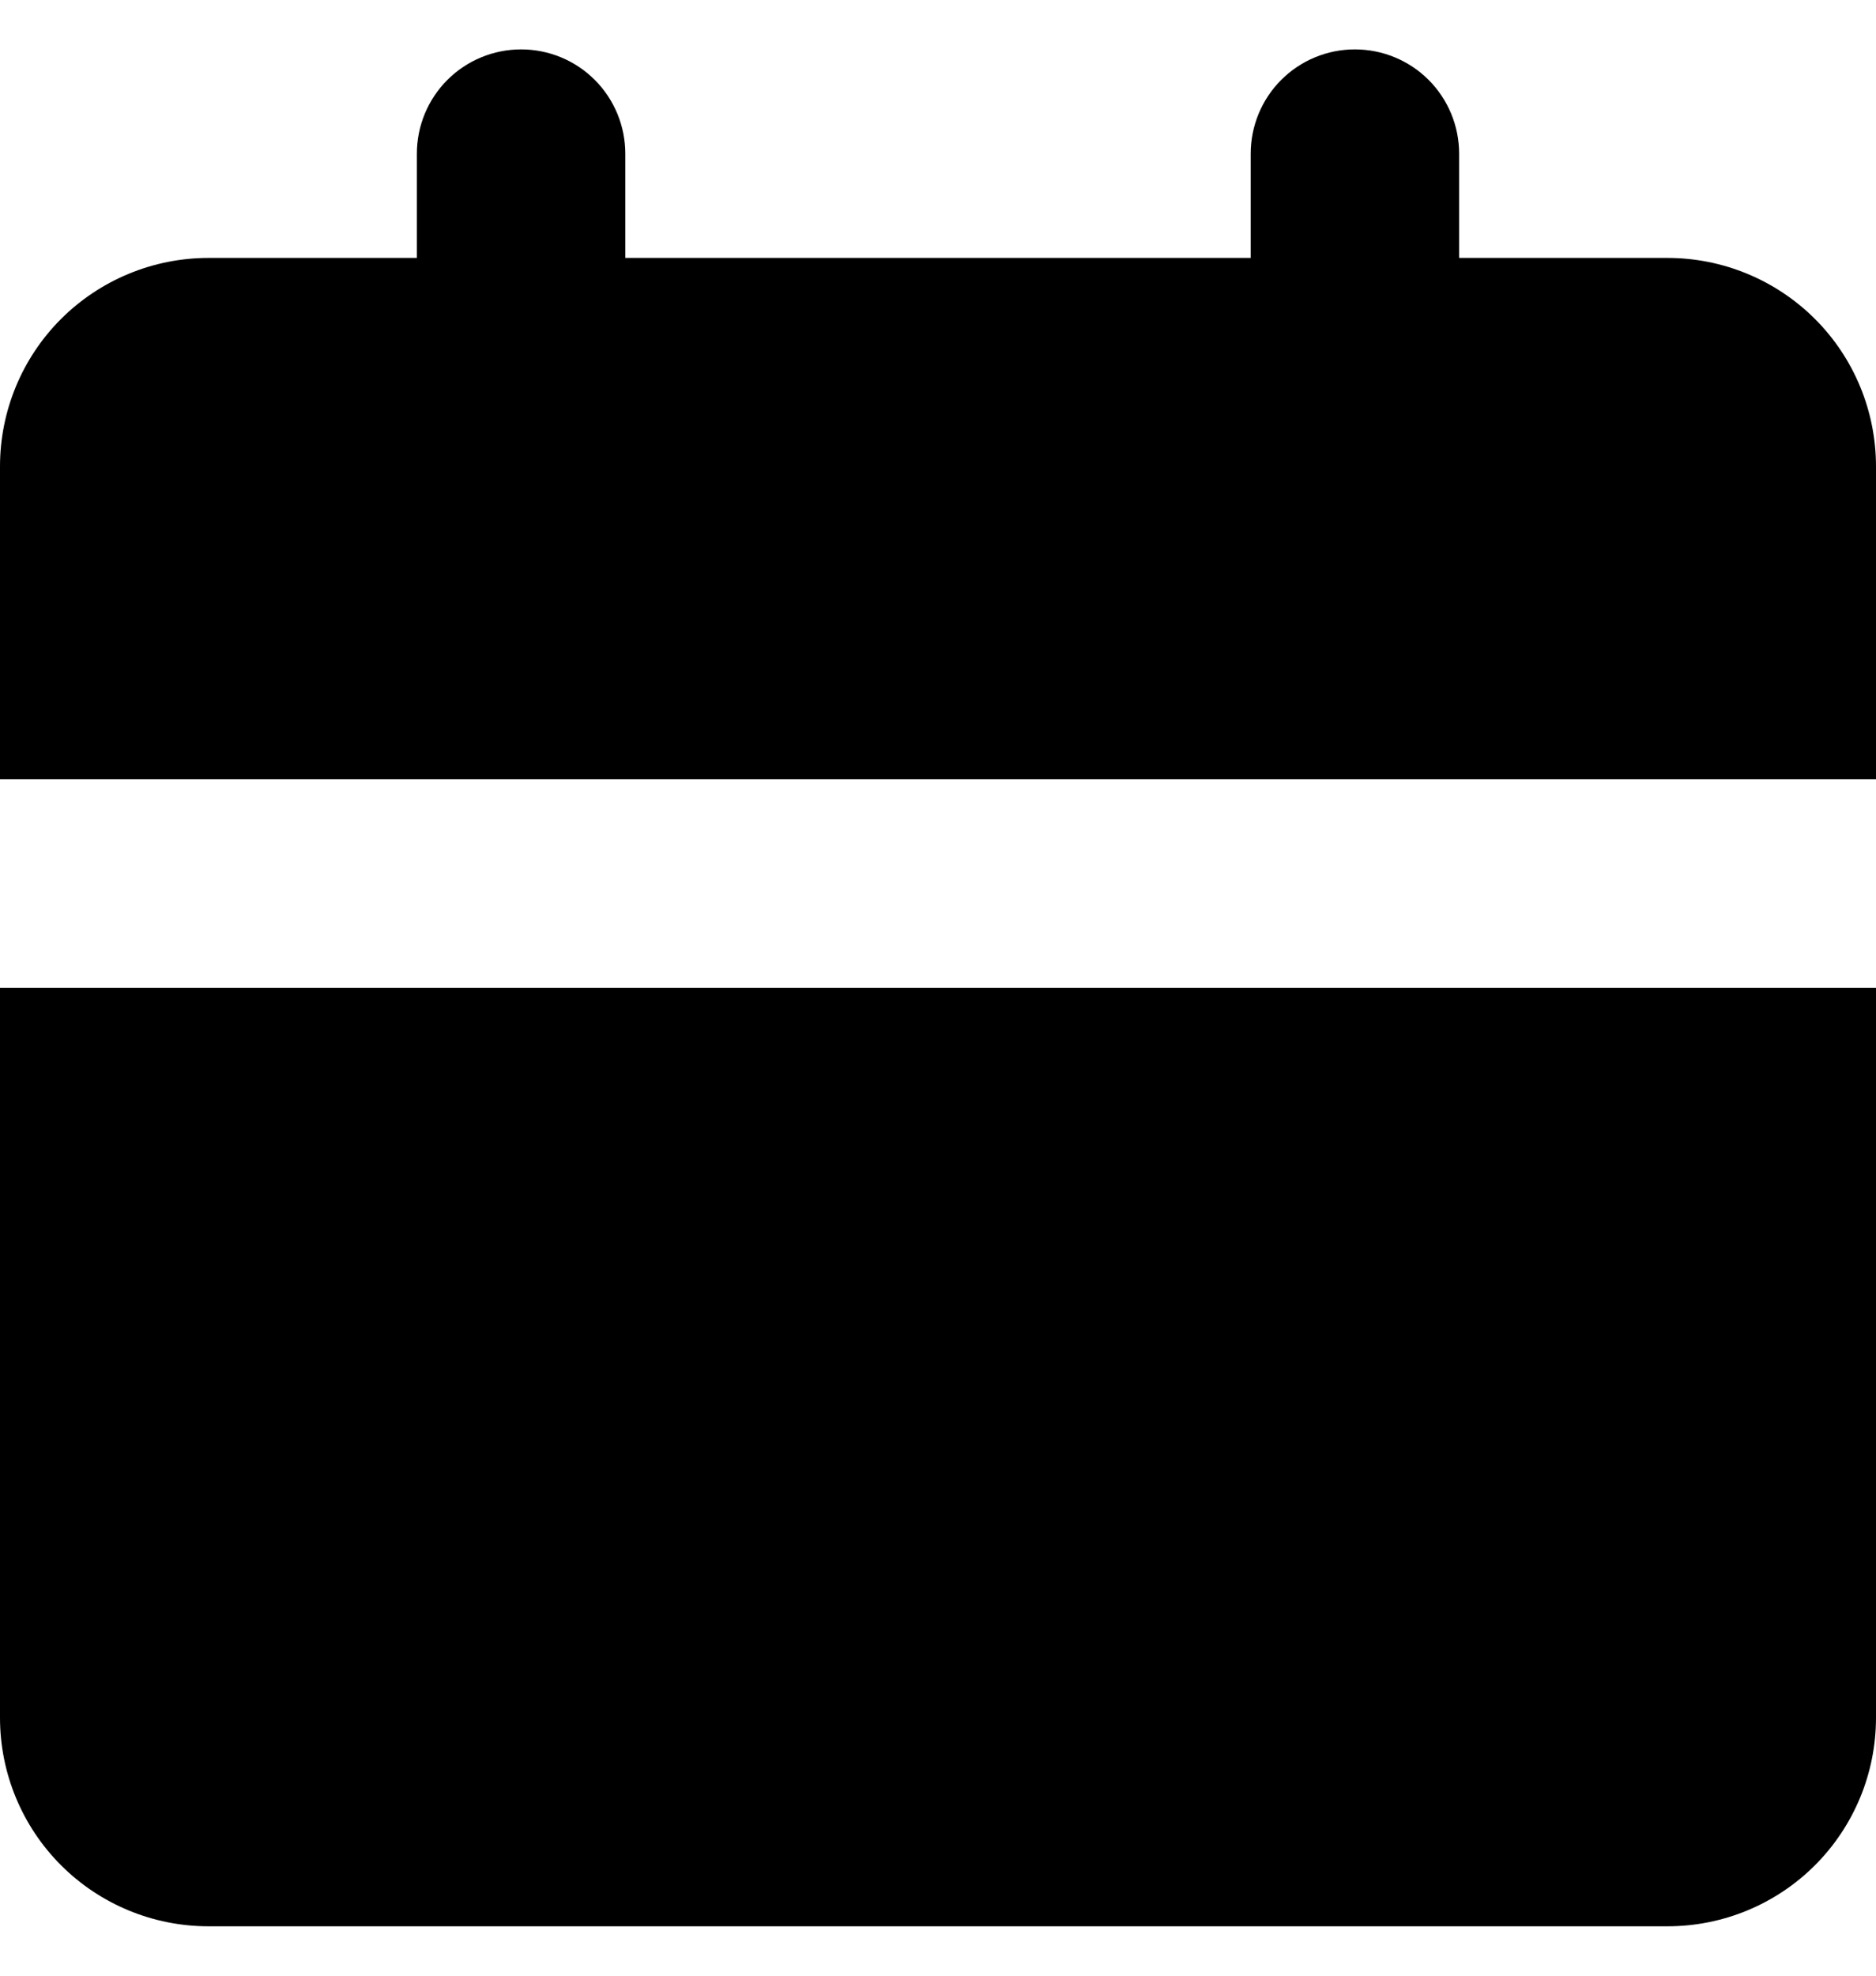 <svg width="19" height="20" viewBox="0 0 19 20"  xmlns="http://www.w3.org/2000/svg">
<path d="M19 10V17.389C19 17.949 18.778 18.486 18.382 18.882C17.986 19.278 17.449 19.5 16.889 19.5H2.111C1.551 19.5 1.014 19.278 0.618 18.882C0.222 18.486 0 17.949 0 17.389V10H19ZM13.722 0.5C14.002 0.5 14.271 0.611 14.469 0.809C14.667 1.007 14.778 1.276 14.778 1.556V2.611H16.889C17.449 2.611 17.986 2.834 18.382 3.229C18.778 3.625 19 4.162 19 4.722V7.889H0V4.722C0 4.162 0.222 3.625 0.618 3.229C1.014 2.834 1.551 2.611 2.111 2.611H4.222V1.556C4.222 1.276 4.333 1.007 4.531 0.809C4.729 0.611 4.998 0.5 5.278 0.5C5.558 0.5 5.826 0.611 6.024 0.809C6.222 1.007 6.333 1.276 6.333 1.556V2.611H12.667V1.556C12.667 1.276 12.778 1.007 12.976 0.809C13.174 0.611 13.442 0.5 13.722 0.5Z" />
</svg>
